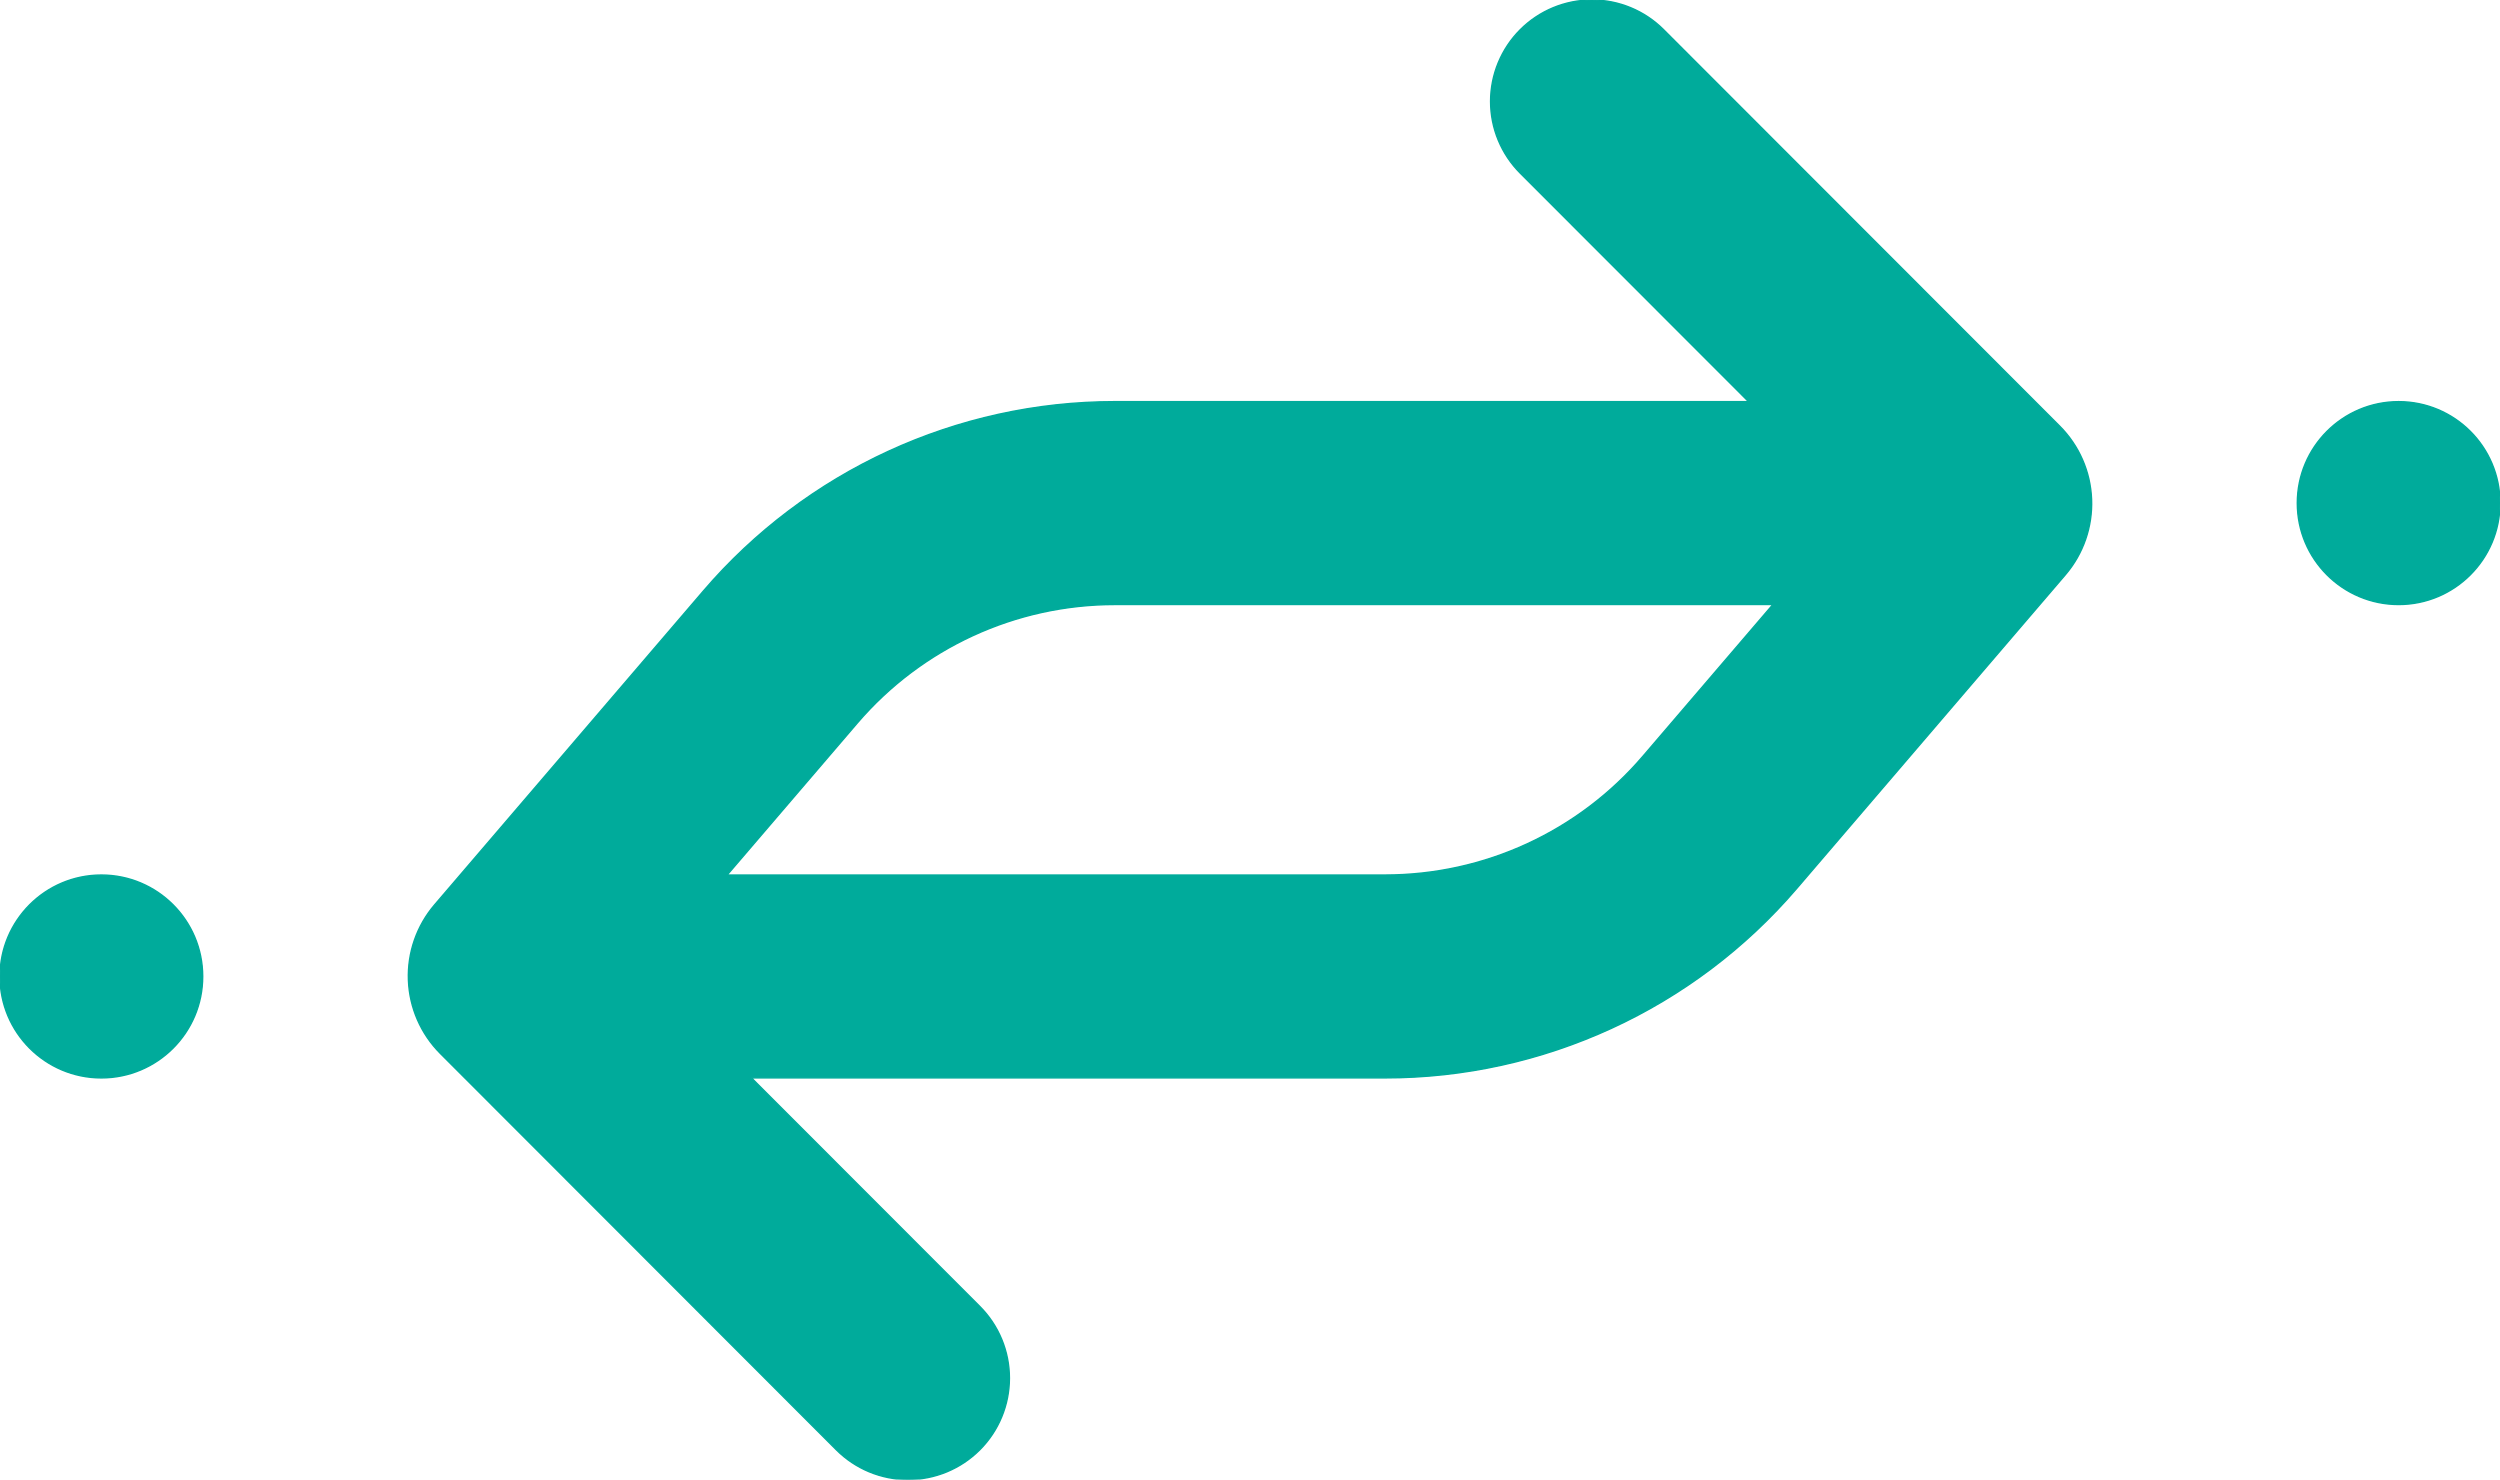 <svg width="1786" height="1057" viewBox="0 0 1786 1057" fill="none" xmlns="http://www.w3.org/2000/svg">
<path d="M72.405 770.057C112.394 770.057 144.811 737.613 144.811 697.59C144.811 657.568 112.394 625.123 72.405 625.123C32.417 625.123 0 657.568 0 697.59C0 737.613 32.417 770.057 72.405 770.057Z" fill="#00AB9B"/>
<path d="M72.405 770.057C112.394 770.057 144.811 737.613 144.811 697.59C144.811 657.568 112.394 625.123 72.405 625.123C32.417 625.123 0 657.568 0 697.59C0 737.613 32.417 770.057 72.405 770.057Z" stroke="#00AB9B"/>
<path d="M1713.59 431.874C1753.58 431.874 1786 399.429 1786 359.407C1786 319.384 1753.58 286.939 1713.59 286.939C1673.6 286.939 1641.19 319.384 1641.19 359.407C1641.19 399.429 1673.6 431.874 1713.59 431.874Z" fill="#00AB9B"/>
<path d="M1713.59 431.874C1753.58 431.874 1786 399.429 1786 359.407C1786 319.384 1753.58 286.939 1713.59 286.939C1673.6 286.939 1641.19 319.384 1641.19 359.407C1641.19 399.429 1673.6 431.874 1713.59 431.874Z" stroke="#00AB9B"/>
<path d="M1086.08 21.226C1079.36 27.955 1074.02 35.948 1070.38 44.74C1066.74 53.532 1064.87 62.956 1064.87 72.472C1064.87 81.988 1066.74 91.412 1070.38 100.204C1074.02 108.996 1079.35 116.984 1086.08 123.713L1249.17 286.932H796.448C683.443 286.932 575.977 336.408 502.434 422.282L310.542 646.35C297.723 661.32 291.021 680.581 291.776 700.283C292.532 719.984 300.69 738.675 314.619 752.616L597.521 1035.77C604.244 1042.5 612.226 1047.84 621.01 1051.48C629.795 1055.12 639.21 1057 648.718 1057C658.226 1057 667.641 1055.12 676.426 1051.48C685.21 1047.84 693.192 1042.5 699.915 1035.77L699.922 1035.77C713.5 1022.18 721.129 1003.74 721.129 984.523C721.128 965.304 713.499 946.872 699.921 933.282L536.827 770.049H989.532C1102.54 770.049 1210.02 720.573 1283.57 634.699L1475.46 410.631C1488.28 395.662 1494.98 376.4 1494.22 356.698C1493.47 336.997 1485.31 318.308 1471.38 304.367L1188.48 21.226C1174.9 7.636 1156.49 0 1137.28 0C1118.08 -0 1099.66 7.636 1086.08 21.226ZM796.448 431.869H1266.55L1173.62 540.379C1127.53 594.195 1060.35 625.112 989.532 625.112H519.451L612.384 516.603C658.473 462.786 725.629 431.869 796.448 431.869Z" fill="#00AB9B"/>
<path d="M1086.08 21.226C1079.36 27.955 1074.02 35.948 1070.38 44.74C1066.74 53.532 1064.87 62.956 1064.87 72.472C1064.87 81.988 1066.74 91.412 1070.38 100.204C1074.02 108.996 1079.35 116.984 1086.08 123.713L1249.17 286.932H796.448C683.443 286.932 575.977 336.408 502.434 422.282L310.542 646.35C297.723 661.32 291.021 680.581 291.776 700.283C292.532 719.984 300.69 738.675 314.619 752.616L597.521 1035.77C604.244 1042.5 612.226 1047.84 621.01 1051.48C629.795 1055.12 639.21 1057 648.718 1057C658.226 1057 667.641 1055.12 676.426 1051.48C685.21 1047.84 693.192 1042.5 699.915 1035.77L699.922 1035.77C713.5 1022.18 721.129 1003.74 721.129 984.523C721.128 965.304 713.499 946.872 699.921 933.282L536.827 770.049H989.532C1102.54 770.049 1210.02 720.573 1283.57 634.699L1475.46 410.631C1488.28 395.662 1494.98 376.4 1494.22 356.698C1493.47 336.997 1485.31 318.308 1471.38 304.367L1188.48 21.226C1174.9 7.636 1156.49 0 1137.28 0C1118.08 -0 1099.66 7.636 1086.08 21.226ZM796.448 431.869H1266.55L1173.62 540.379C1127.53 594.195 1060.35 625.112 989.532 625.112H519.451L612.384 516.603C658.473 462.786 725.629 431.869 796.448 431.869Z" stroke="#00AB9B"/>
</svg>
